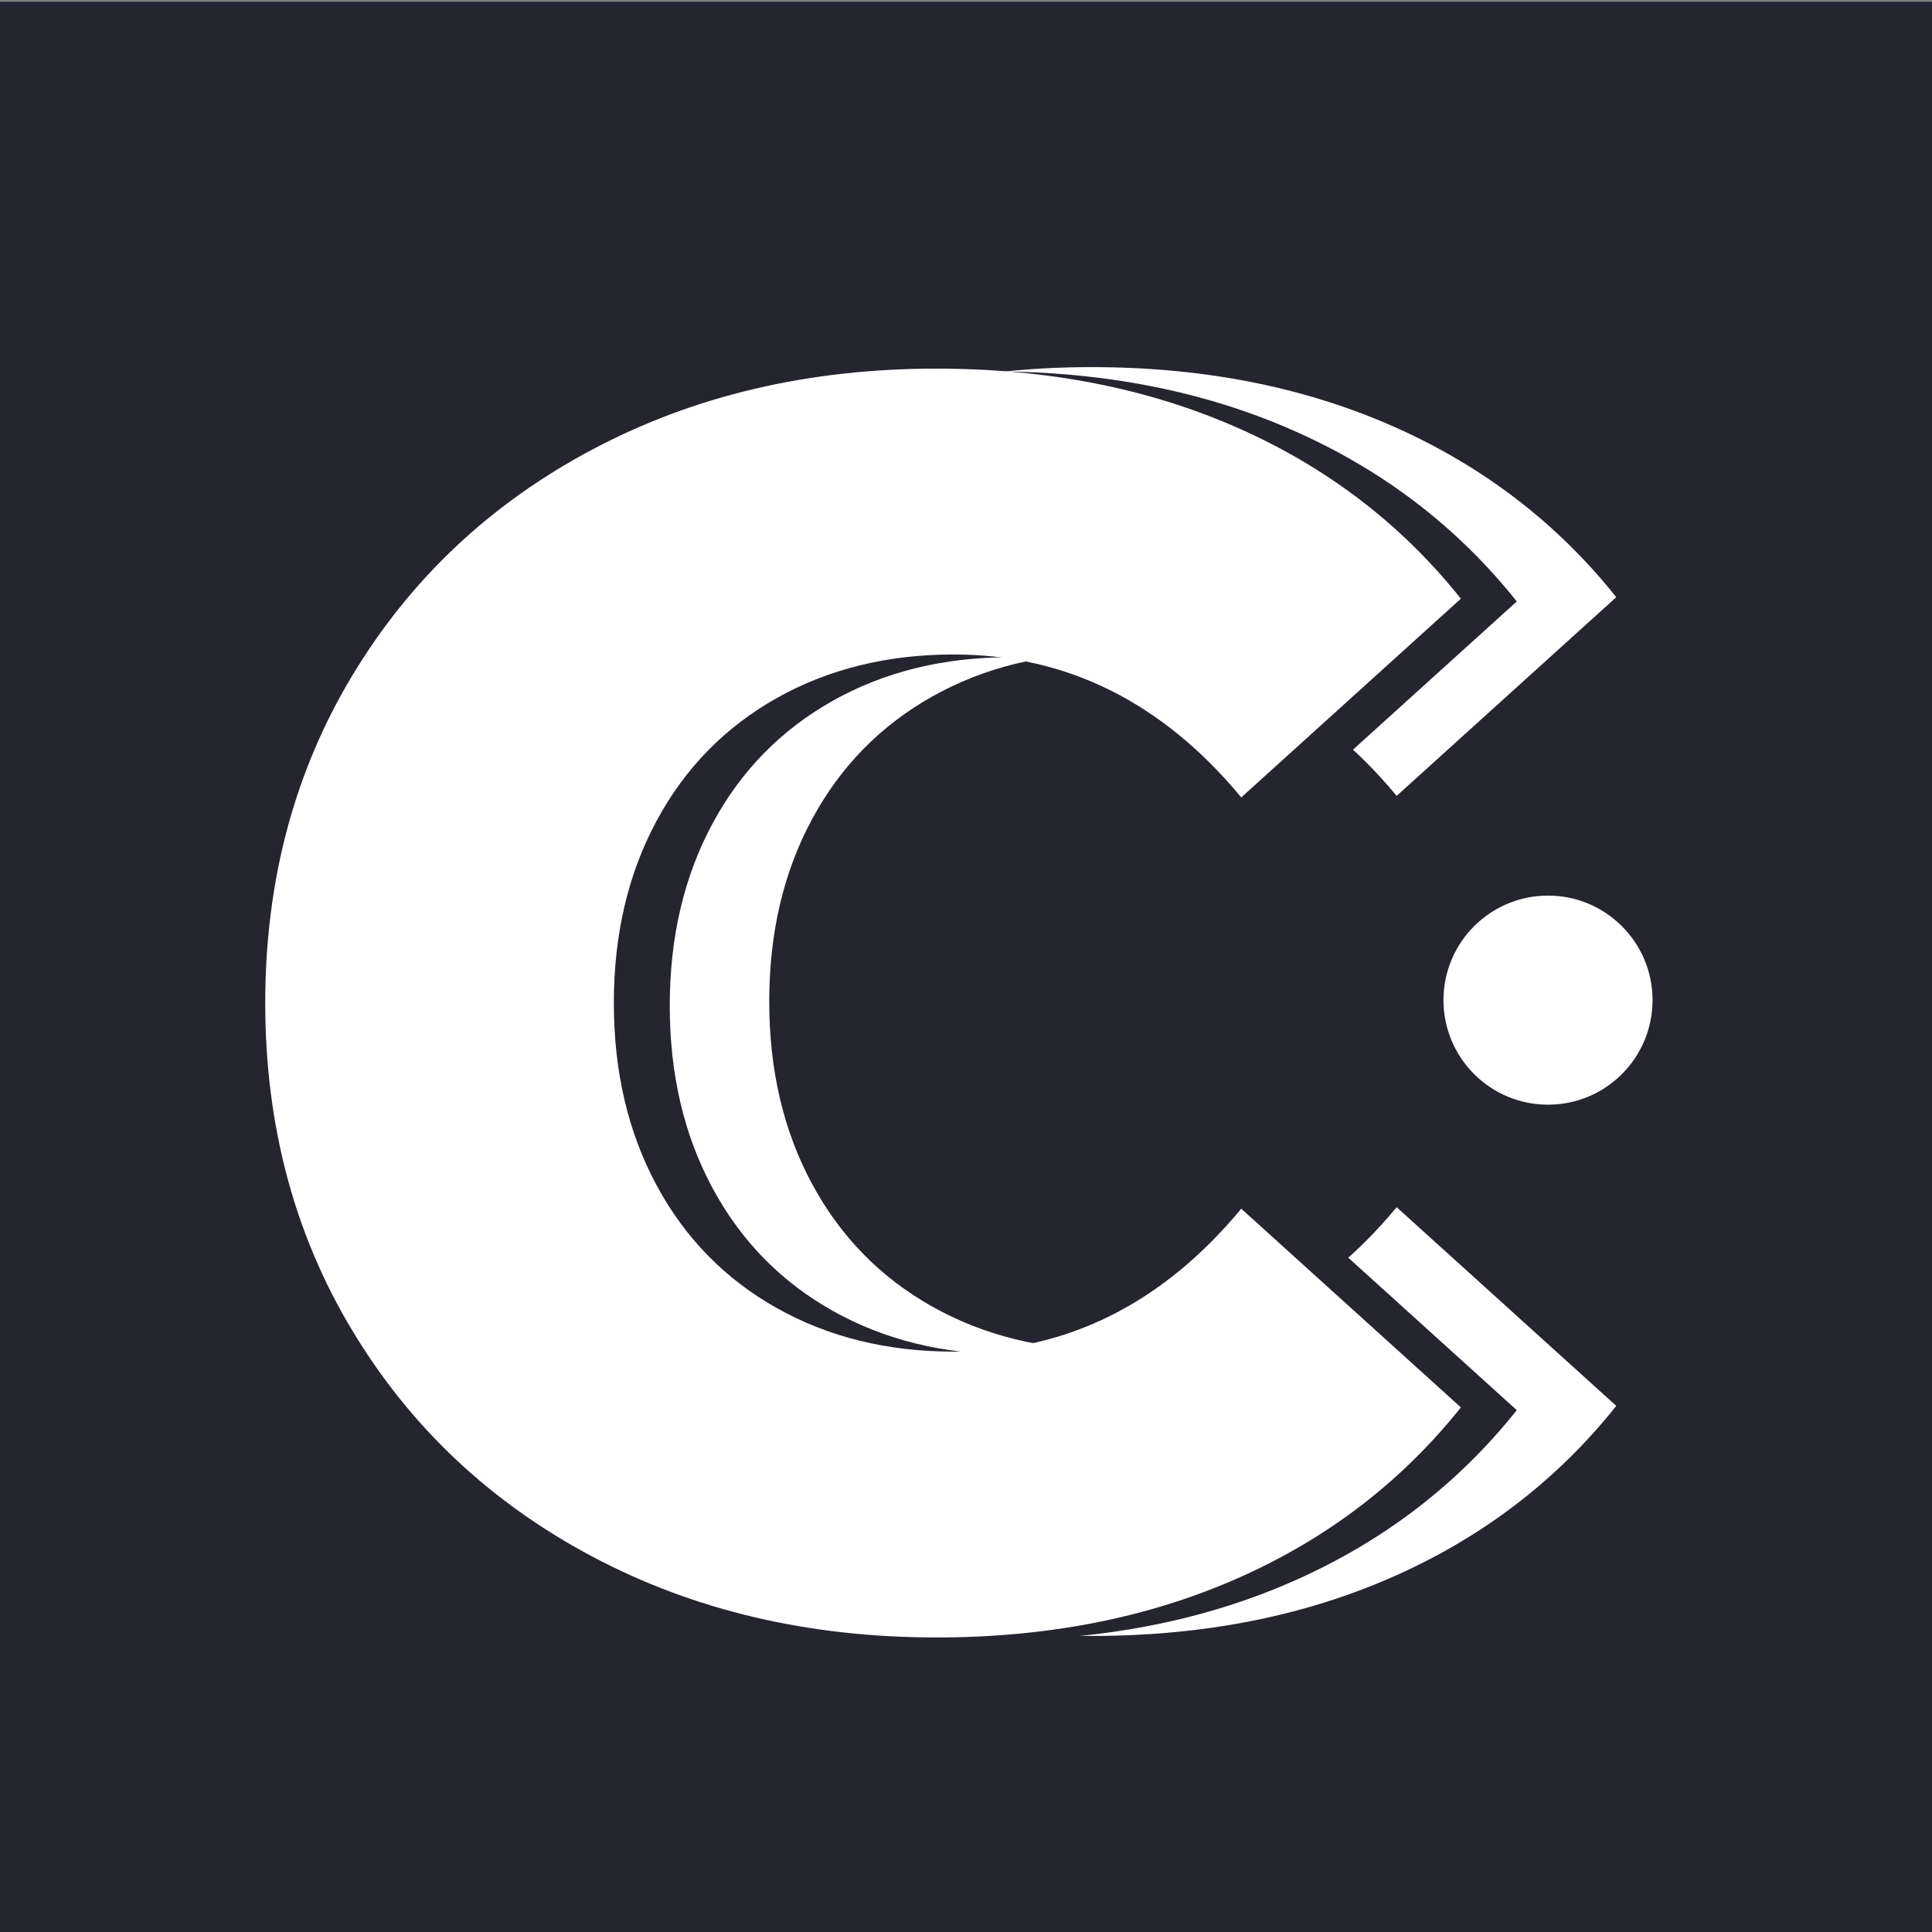 <?xml version="1.0" encoding="UTF-8"?>
<!DOCTYPE svg PUBLIC "-//W3C//DTD SVG 1.1//EN" "http://www.w3.org/Graphics/SVG/1.1/DTD/svg11.dtd">
<!-- Creator: CorelDRAW -->
<svg xmlns="http://www.w3.org/2000/svg" xml:space="preserve" width="100px" height="100px" style="shape-rendering:geometricPrecision; text-rendering:geometricPrecision; image-rendering:optimizeQuality; fill-rule:evenodd; clip-rule:evenodd"
viewBox="0 0 100 100"
 xmlns:xlink="http://www.w3.org/1999/xlink">
 <rect x="0" y="0" width="100" height="100" fill="#808080" stroke="none"/>
 <defs>
  <style type="text/css">
   <![CDATA[
    .fil0 {fill:#242530}
    .fil3 {fill:white}
    .fil2 {fill:#242530;fill-rule:nonzero}
    .fil1 {fill:white;fill-rule:nonzero}
   ]]>
  </style>
 </defs>
 <g id="Layer_x0020_1">
  <rect class="fil0" x="-0.135" y="0.089" width="100.709" height="101.148"/>
  <path class="fil1" d="M56.504 84.676c-6.615,0 -12.555,-1.398 -17.817,-4.194 -5.262,-2.797 -9.397,-6.691 -12.404,-11.682 -3.007,-4.993 -4.511,-10.645 -4.511,-16.961 0,-6.314 1.504,-11.968 4.511,-16.96 3.007,-4.991 7.142,-8.886 12.404,-11.682 5.262,-2.797 11.202,-4.195 17.817,-4.195 5.773,0 10.976,1.023 15.606,3.067 4.631,2.046 8.48,4.993 11.548,8.841l-11.367 10.285c-4.089,-4.932 -9.051,-7.397 -14.884,-7.397 -3.429,0 -6.481,0.751 -9.157,2.255 -2.676,1.504 -4.752,3.624 -6.224,6.36 -1.474,2.737 -2.21,5.878 -2.21,9.426 0,3.549 0.736,6.691 2.21,9.428 1.473,2.737 3.548,4.857 6.224,6.36 2.676,1.504 5.728,2.255 9.157,2.255 5.834,0 10.795,-2.466 14.884,-7.397l11.367 10.284c-3.067,3.849 -6.917,6.796 -11.548,8.841 -4.63,2.046 -9.833,3.067 -15.606,3.067z"/>
  <path class="fil2" d="M51.355 84.897c-6.615,0 -12.555,-1.398 -17.817,-4.194 -5.262,-2.797 -9.397,-6.691 -12.404,-11.682 -3.007,-4.993 -4.511,-10.645 -4.511,-16.961 0,-6.314 1.504,-11.968 4.511,-16.96 3.007,-4.991 7.142,-8.886 12.404,-11.682 5.262,-2.797 11.202,-4.195 17.817,-4.195 5.773,0 10.976,1.023 15.606,3.067 4.631,2.046 8.48,4.993 11.548,8.841l-11.367 10.285c-4.089,-4.932 -9.051,-7.397 -14.884,-7.397 -3.429,0 -6.481,0.751 -9.157,2.255 -2.676,1.504 -4.752,3.624 -6.224,6.36 -1.474,2.737 -2.21,5.878 -2.21,9.426 0,3.549 0.736,6.691 2.21,9.428 1.473,2.737 3.548,4.857 6.224,6.36 2.676,1.504 5.728,2.255 9.157,2.255 5.834,0 10.795,-2.466 14.884,-7.397l11.367 10.284c-3.067,3.849 -6.917,6.796 -11.548,8.841 -4.63,2.046 -9.833,3.067 -15.606,3.067z"/>
  <path class="fil1" d="M48.461 84.754c-6.615,0 -12.555,-1.398 -17.817,-4.194 -5.262,-2.797 -9.397,-6.691 -12.404,-11.682 -3.007,-4.993 -4.511,-10.645 -4.511,-16.961 0,-6.314 1.504,-11.968 4.511,-16.96 3.007,-4.991 7.142,-8.886 12.404,-11.682 5.262,-2.797 11.202,-4.195 17.817,-4.195 5.773,0 10.976,1.023 15.606,3.067 4.631,2.046 8.48,4.993 11.548,8.841l-11.367 10.285c-4.089,-4.932 -9.051,-7.397 -14.884,-7.397 -3.429,0 -6.481,0.751 -9.157,2.255 -2.676,1.504 -4.752,3.624 -6.224,6.36 -1.474,2.737 -2.21,5.878 -2.21,9.426 0,3.549 0.736,6.691 2.21,9.428 1.473,2.737 3.548,4.857 6.224,6.36 2.676,1.504 5.728,2.255 9.157,2.255 5.834,0 10.795,-2.466 14.884,-7.397l11.367 10.284c-3.067,3.849 -6.917,6.796 -11.548,8.841 -4.63,2.046 -9.833,3.067 -15.606,3.067z"/>
  <circle class="fil3" cx="80.125" cy="51.767" r="5.411"/>
 </g>
</svg>
